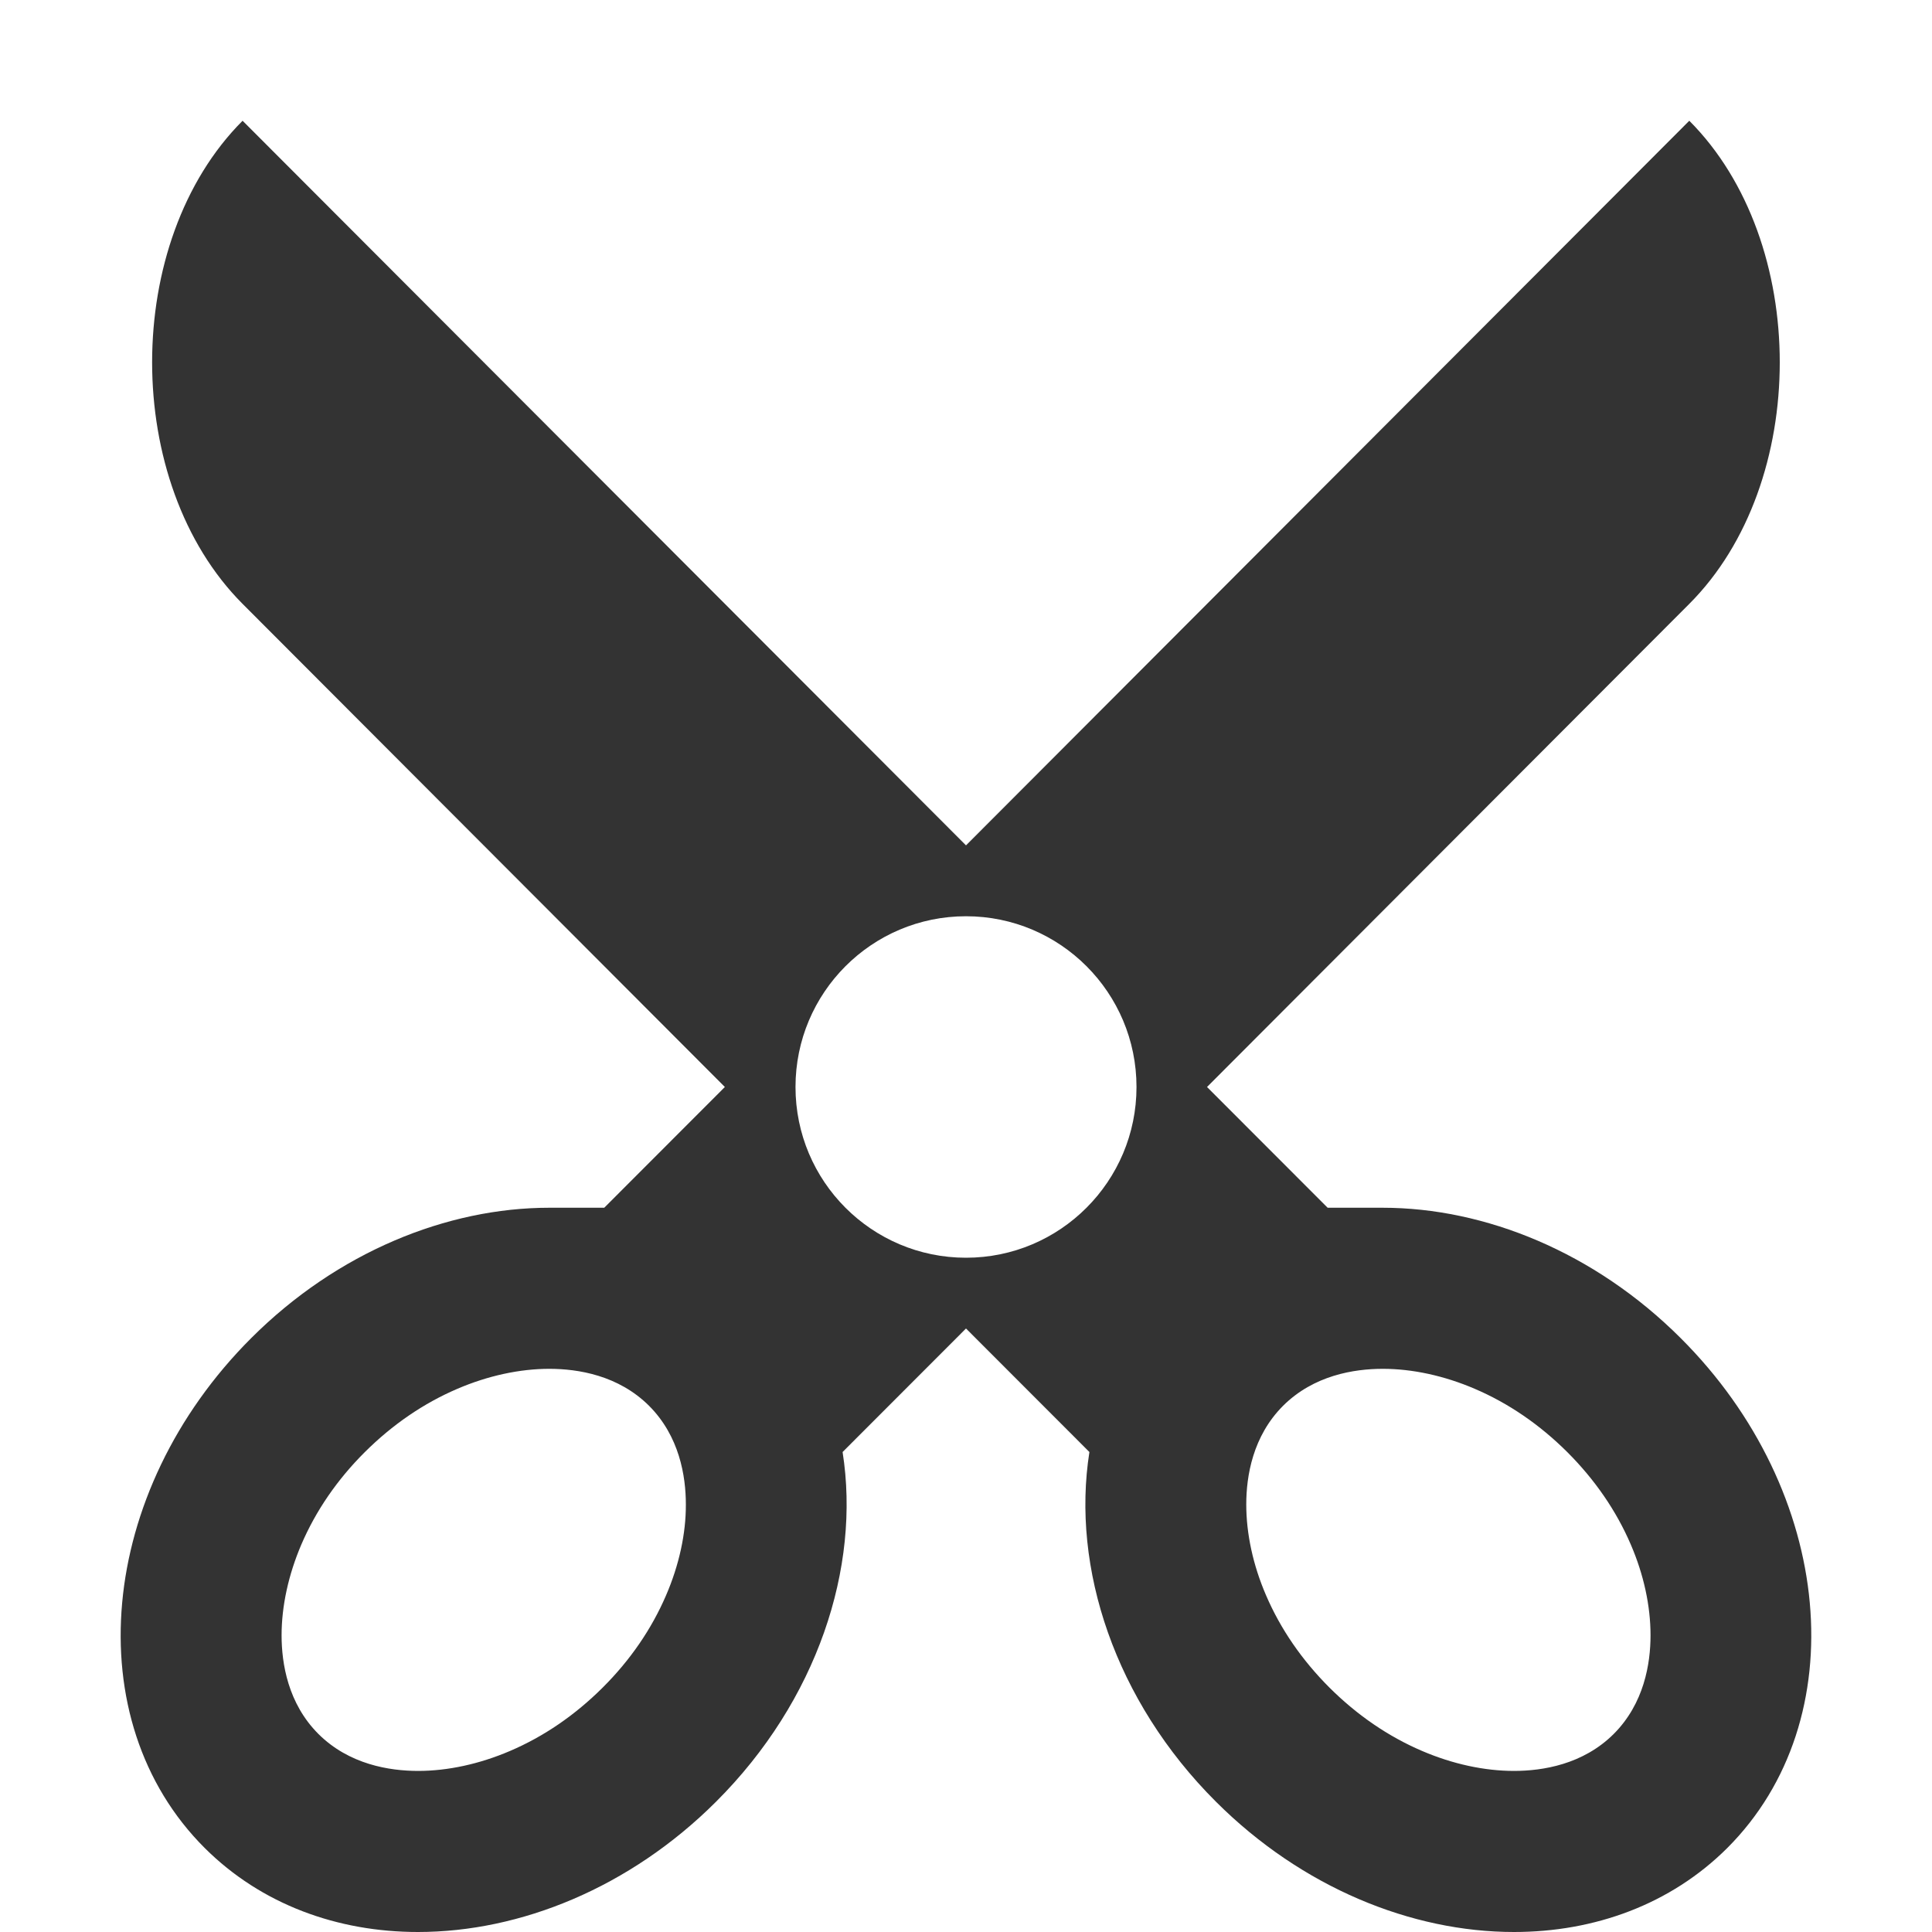 <?xml version="1.0" encoding="utf-8"?> <!-- Generator: IcoMoon.io --> <!DOCTYPE svg PUBLIC "-//W3C//DTD SVG 1.1//EN" "http://www.w3.org/Graphics/SVG/1.1/DTD/svg11.dtd"> <svg fill="#333333" xmlns:xlink="http://www.w3.org/1999/xlink" xmlns="http://www.w3.org/2000/svg" width="16" height="16" viewBox="0 0 16 16"><g><path d="M 13.918,11.081c-0.713-0.712-1.621-1.079-2.468-1.079l-0.455,0 l-0.999-1l 3.994-4.001 c 0.999-1, 0.999-3,0-4.001L 8,7.001L 2.009,1c-0.999,1-0.999,3,0,4.001l 3.994,4.001 l-0.999,1l-0.455,0 c-0.847,0-1.755,0.367-2.468,1.079c-1.275,1.273-1.448,3.164-0.385,4.224 C 2.165,15.772, 2.795,16, 3.462,16c 0.847,0, 1.755-0.367, 2.468-1.079c 0.837-0.835, 1.199-1.938, 1.048-2.896l 1.022-1.023 l 1.022,1.023c-0.151,0.959, 0.211,2.061, 1.048,2.896C 10.783,15.633, 11.691,16, 12.538,16 c 0.667,0, 1.297-0.228, 1.766-0.695C 15.366,14.244, 15.194,12.353, 13.918,11.081z M 5.516,13.212 c-0.12,0.279-0.297,0.537-0.525,0.764c-0.229,0.228-0.487,0.405-0.768,0.525c-0.252,0.108-0.515,0.165-0.76,0.165 c-0.237,0-0.572-0.053-0.826-0.306c-0.252-0.252-0.305-0.583-0.305-0.817c0-0.243, 0.057-0.503, 0.164-0.753 c 0.12-0.279, 0.297-0.537, 0.525-0.764c 0.229-0.228, 0.487-0.405, 0.768-0.525c 0.252-0.108, 0.515-0.165, 0.76-0.165 c 0.237,0, 0.572,0.053, 0.826,0.306c 0.252,0.252, 0.305,0.583, 0.305,0.817C 5.681,12.701, 5.624,12.962, 5.516,13.212z M 8,10.416c-0.78,0-1.412-0.633-1.412-1.414c0-0.781, 0.632-1.414, 1.412-1.414s 1.412,0.633, 1.412,1.414 C 9.412,9.782, 8.78,10.416, 8,10.416z M 13.364,14.36c-0.254,0.253-0.589,0.306-0.826,0.306 c-0.245,0-0.508-0.057-0.76-0.165c-0.281-0.12-0.539-0.297-0.768-0.525c-0.228-0.228-0.405-0.485-0.525-0.764 c-0.108-0.25-0.164-0.51-0.164-0.753c0-0.234, 0.053-0.565, 0.305-0.817c 0.254-0.253, 0.589-0.306, 0.826-0.306 c 0.245,0, 0.508,0.057, 0.76,0.165c 0.281,0.12, 0.539,0.297, 0.768,0.525c 0.228,0.228, 0.405,0.485, 0.525,0.764 c 0.108,0.25, 0.164,0.51, 0.164,0.753C 13.669,13.777, 13.616,14.108, 13.364,14.36z"></path></g></svg>